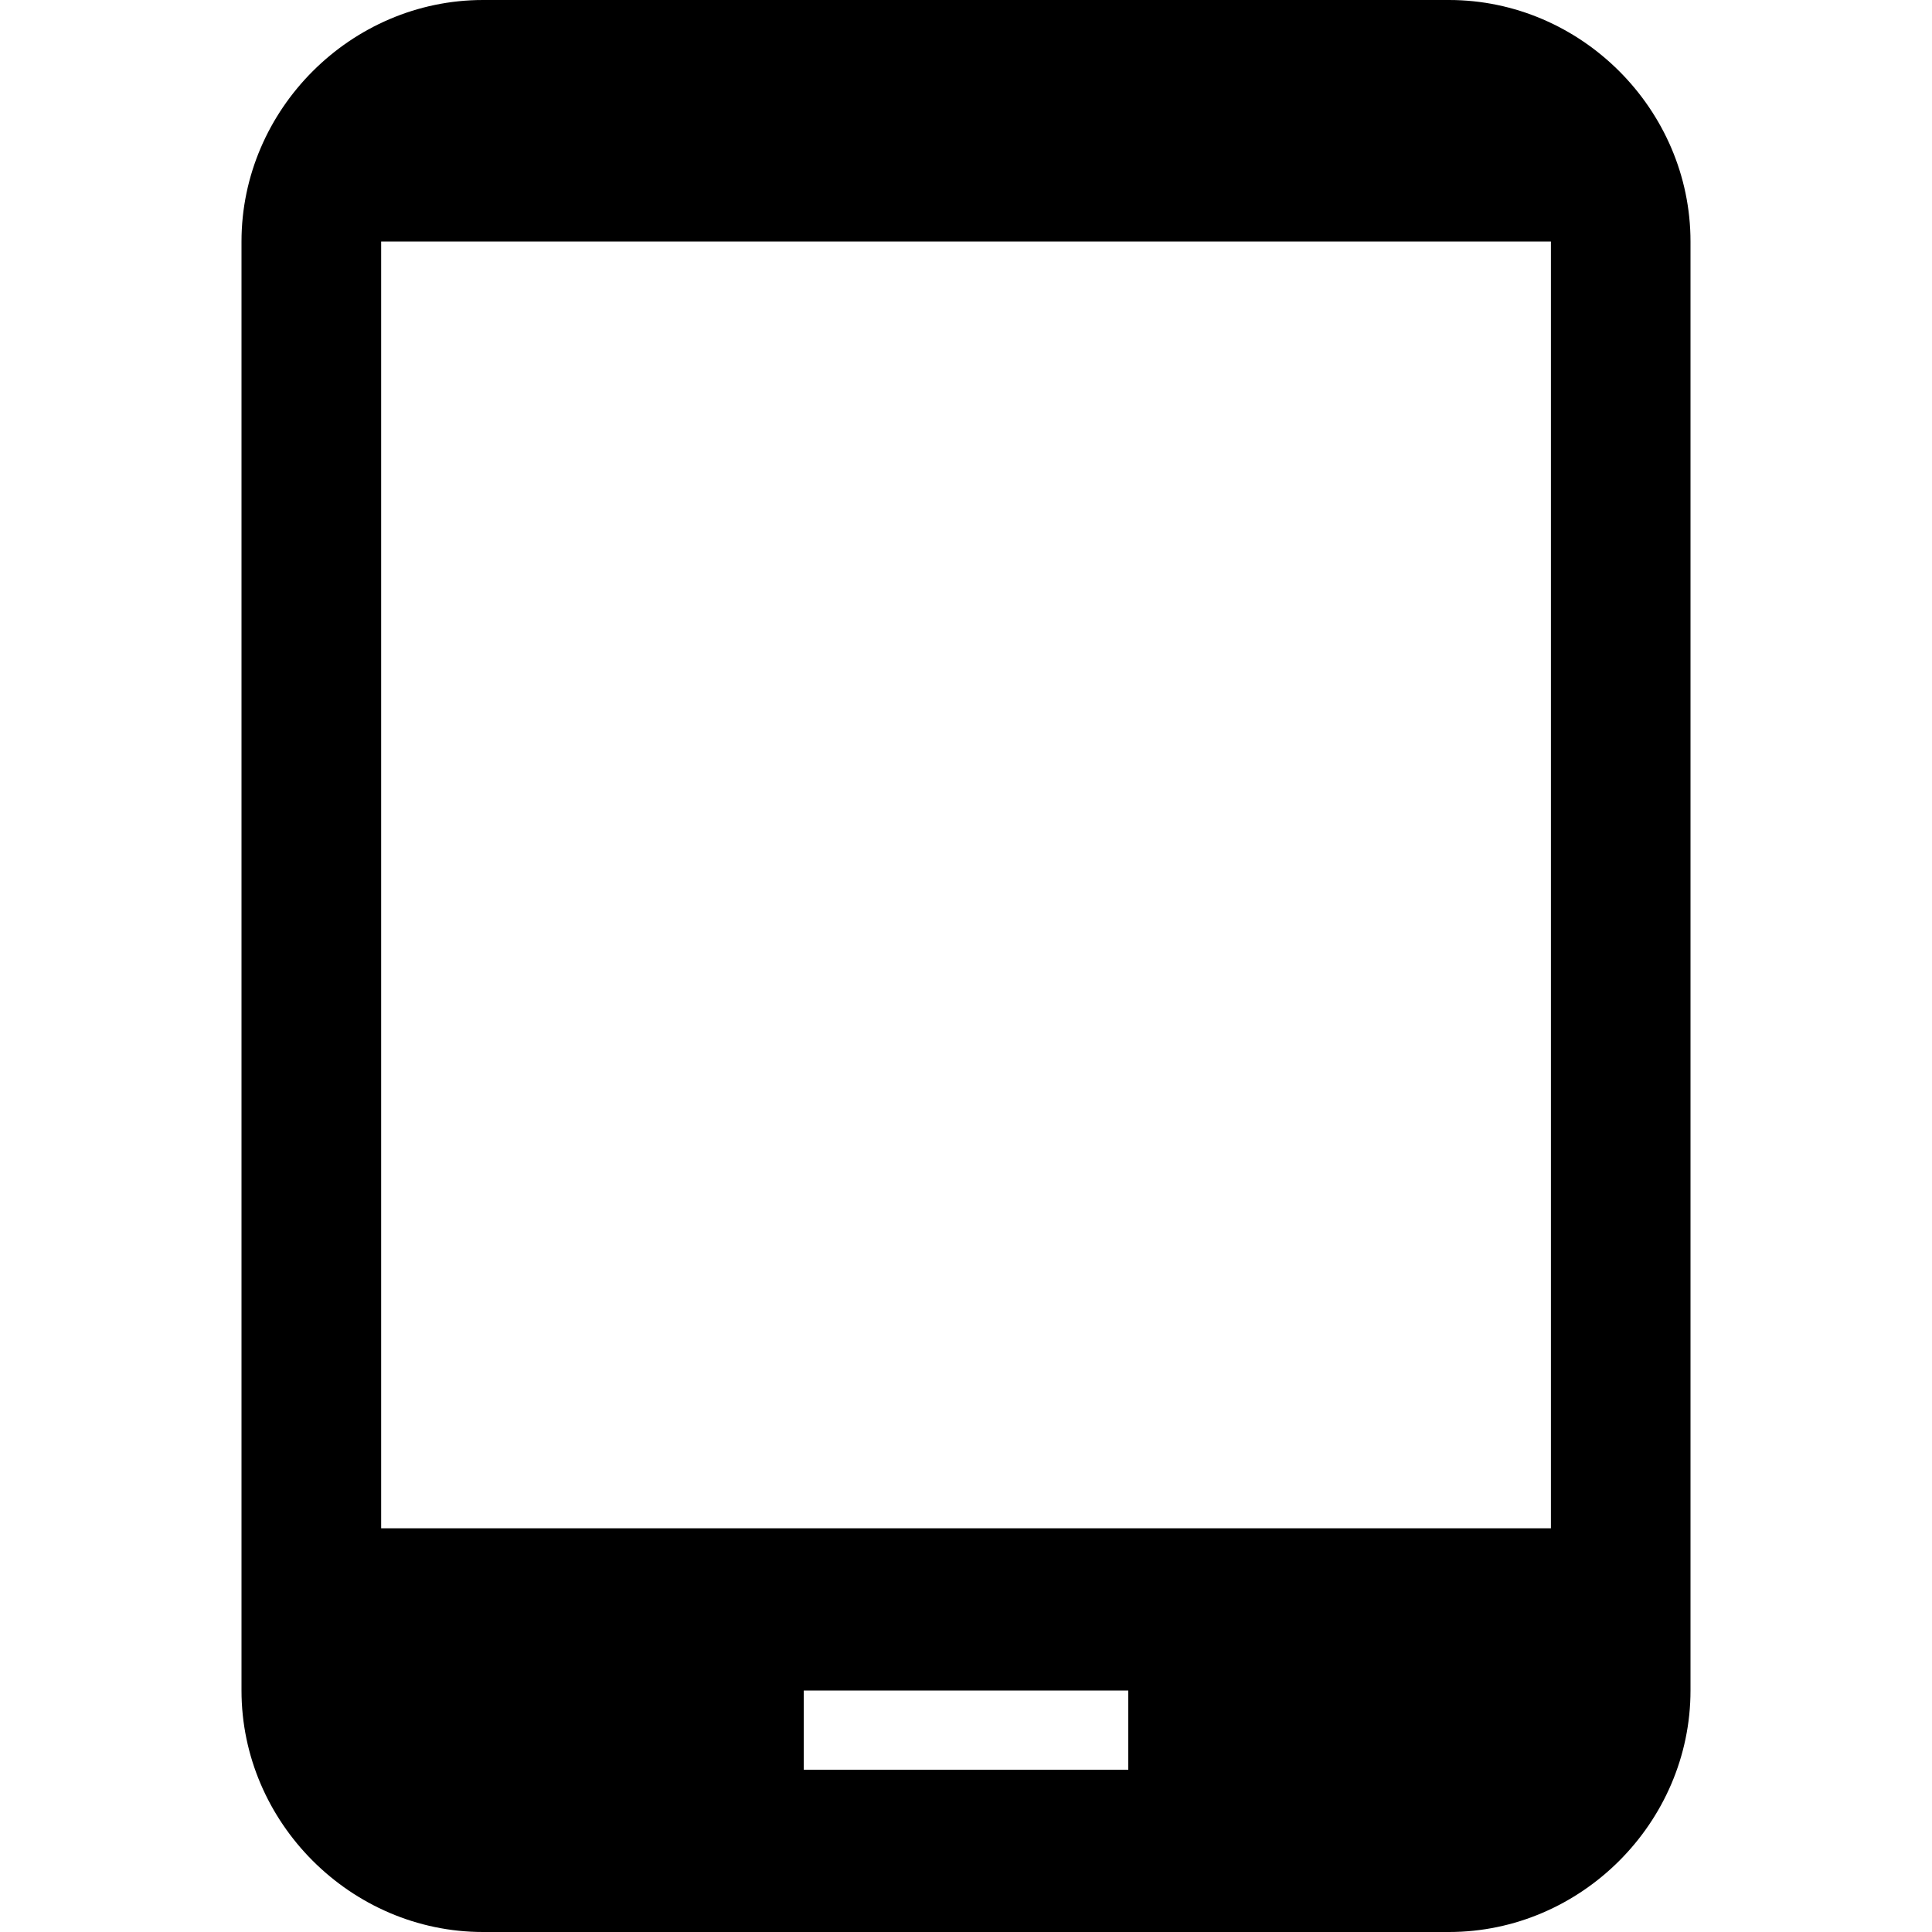 <!-- Generated by IcoMoon.io -->
<svg version="1.1" xmlns="http://www.w3.org/2000/svg" width="32" height="32" viewBox="0 0 32 32">
<title>tablet_android</title>
<path d="M25.688 25.313v-21.313h-19.375v21.313h19.375zM18.688 29.313v-1.313h-5.375v1.313h5.375zM24 0c2.188 0 4 1.813 4 4v24c0 2.188-1.813 4-4 4h-16c-2.188 0-4-1.813-4-4v-24c0-2.188 1.813-4 4-4h16z"></path>
</svg>
